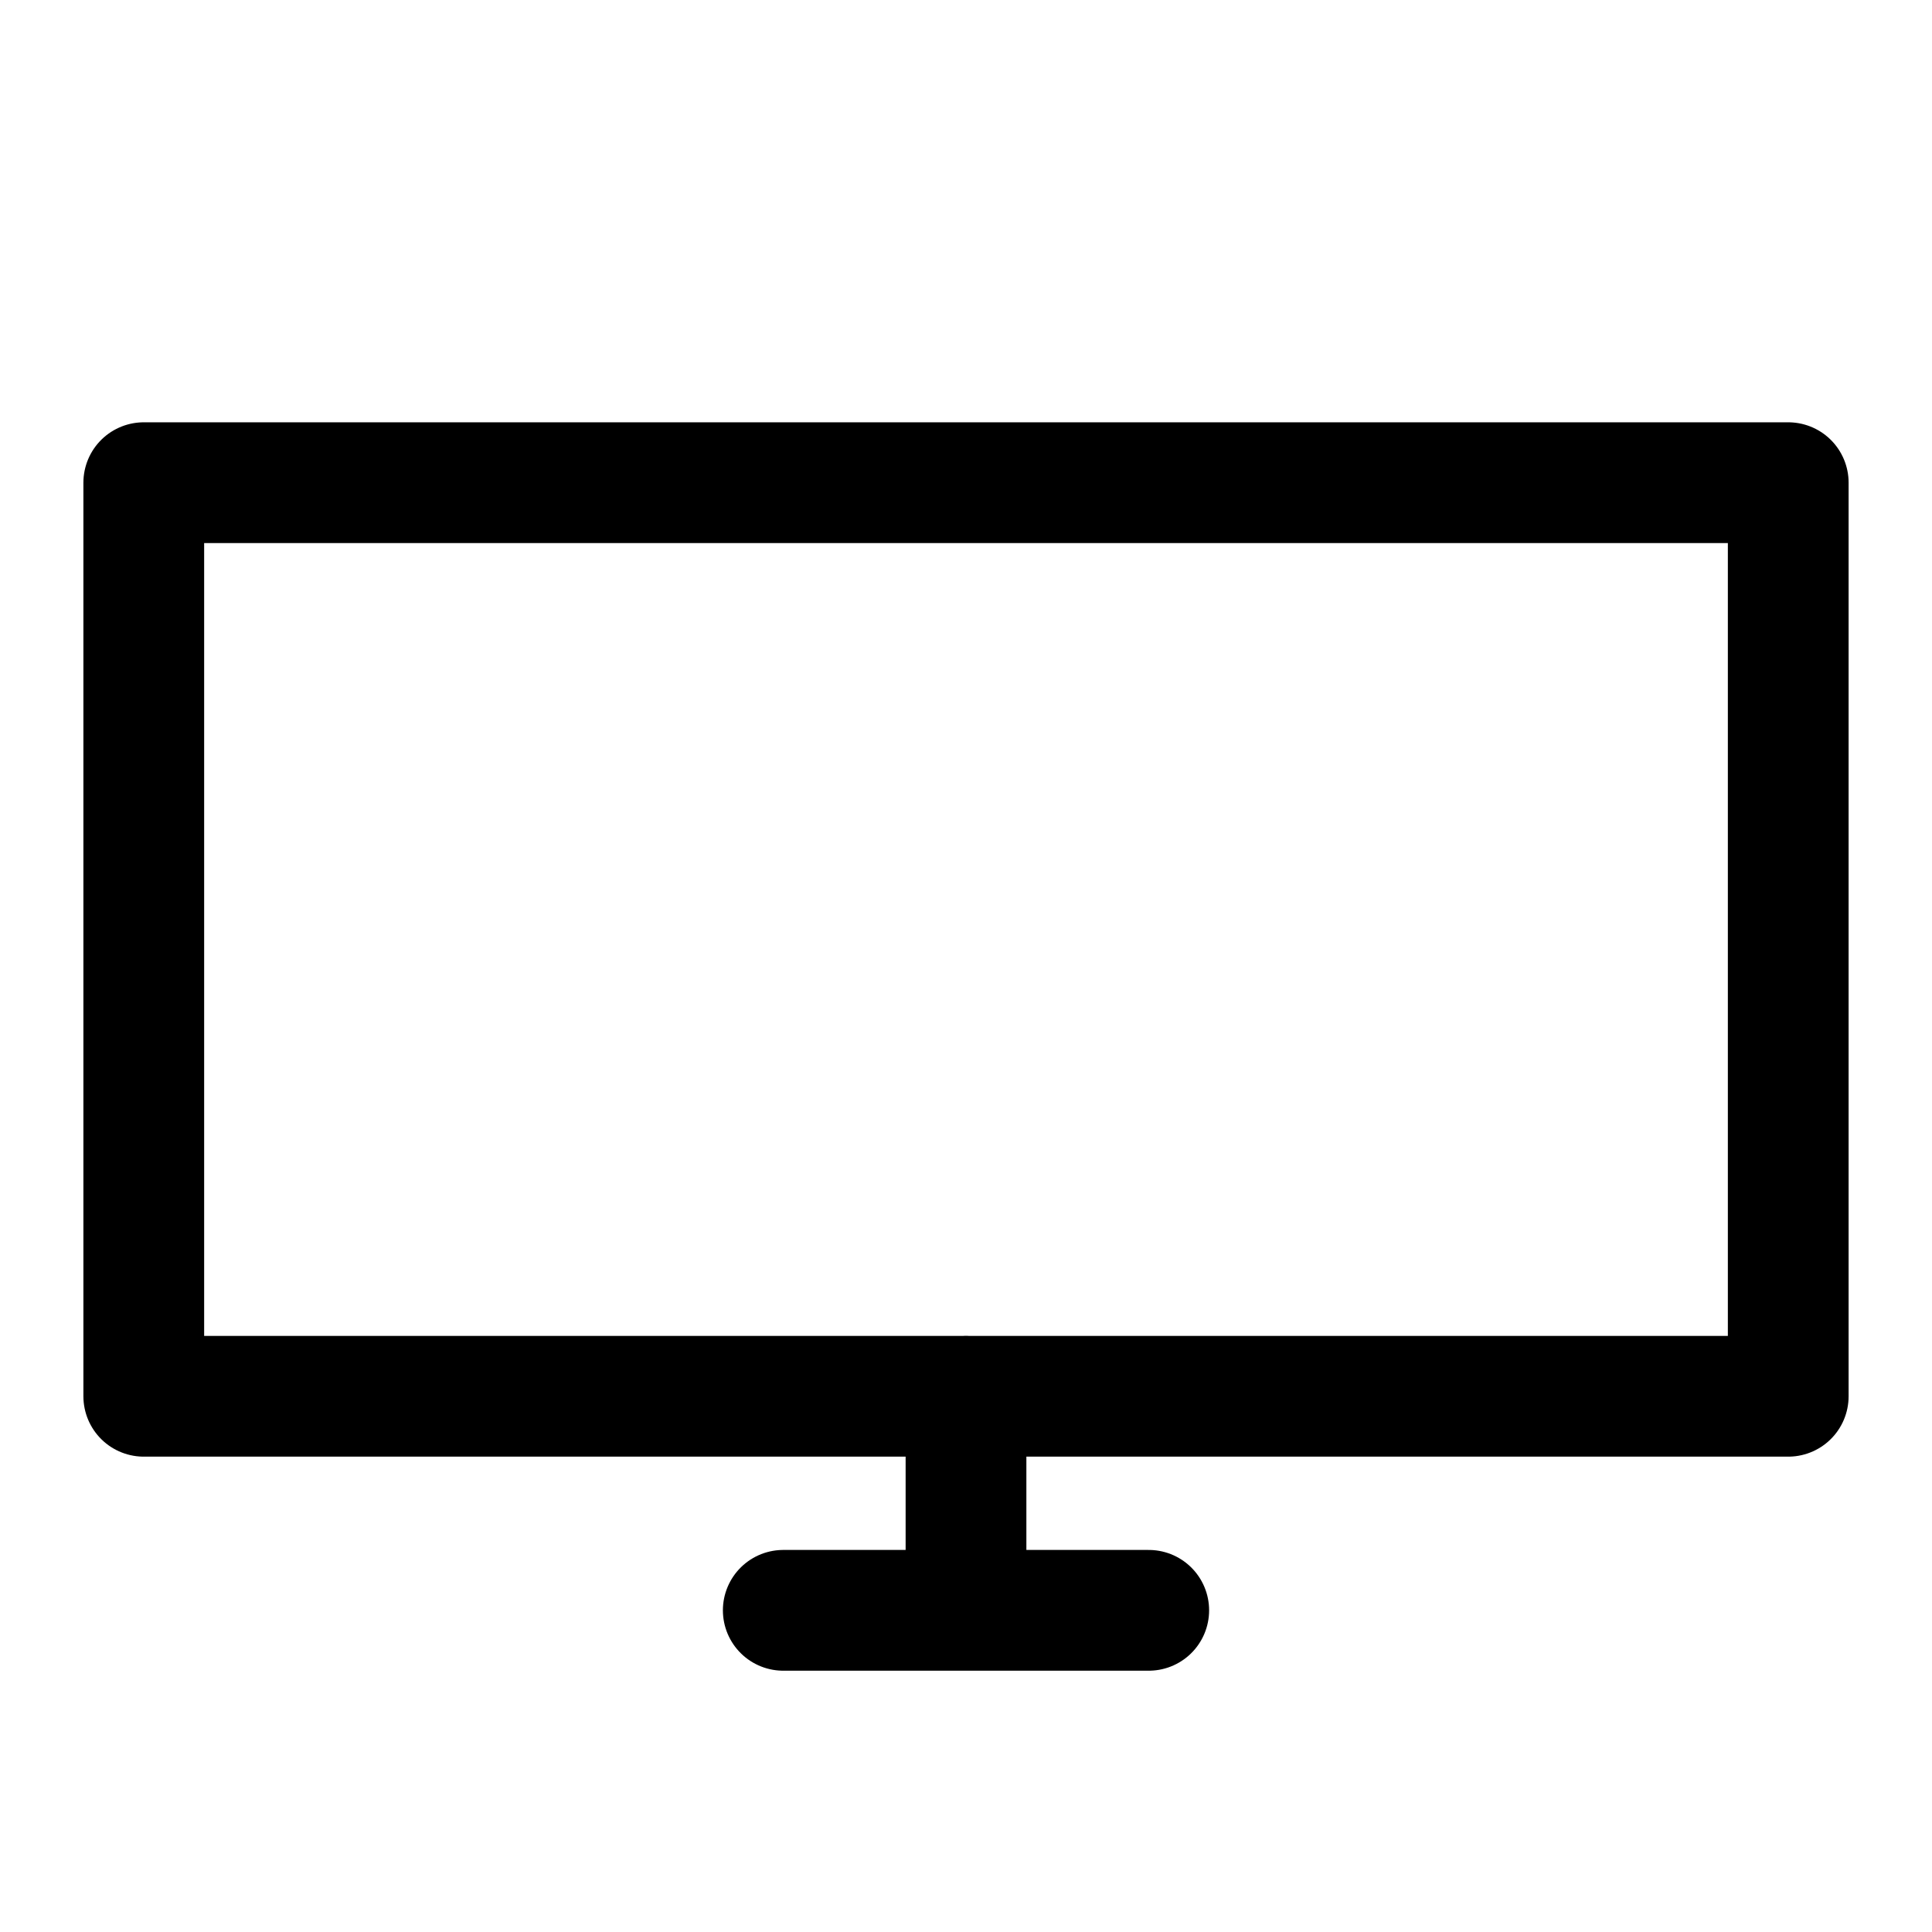 <svg xmlns="http://www.w3.org/2000/svg" viewBox="0 0 24 24"><path stroke-width="1.5" stroke="currentColor" stroke-linecap="round" stroke-linejoin="round" fill="none" d="M1.786 5.996h20.428v11.349H1.786zM12 17.344v2.66m2.27 0H9.73"/></svg>